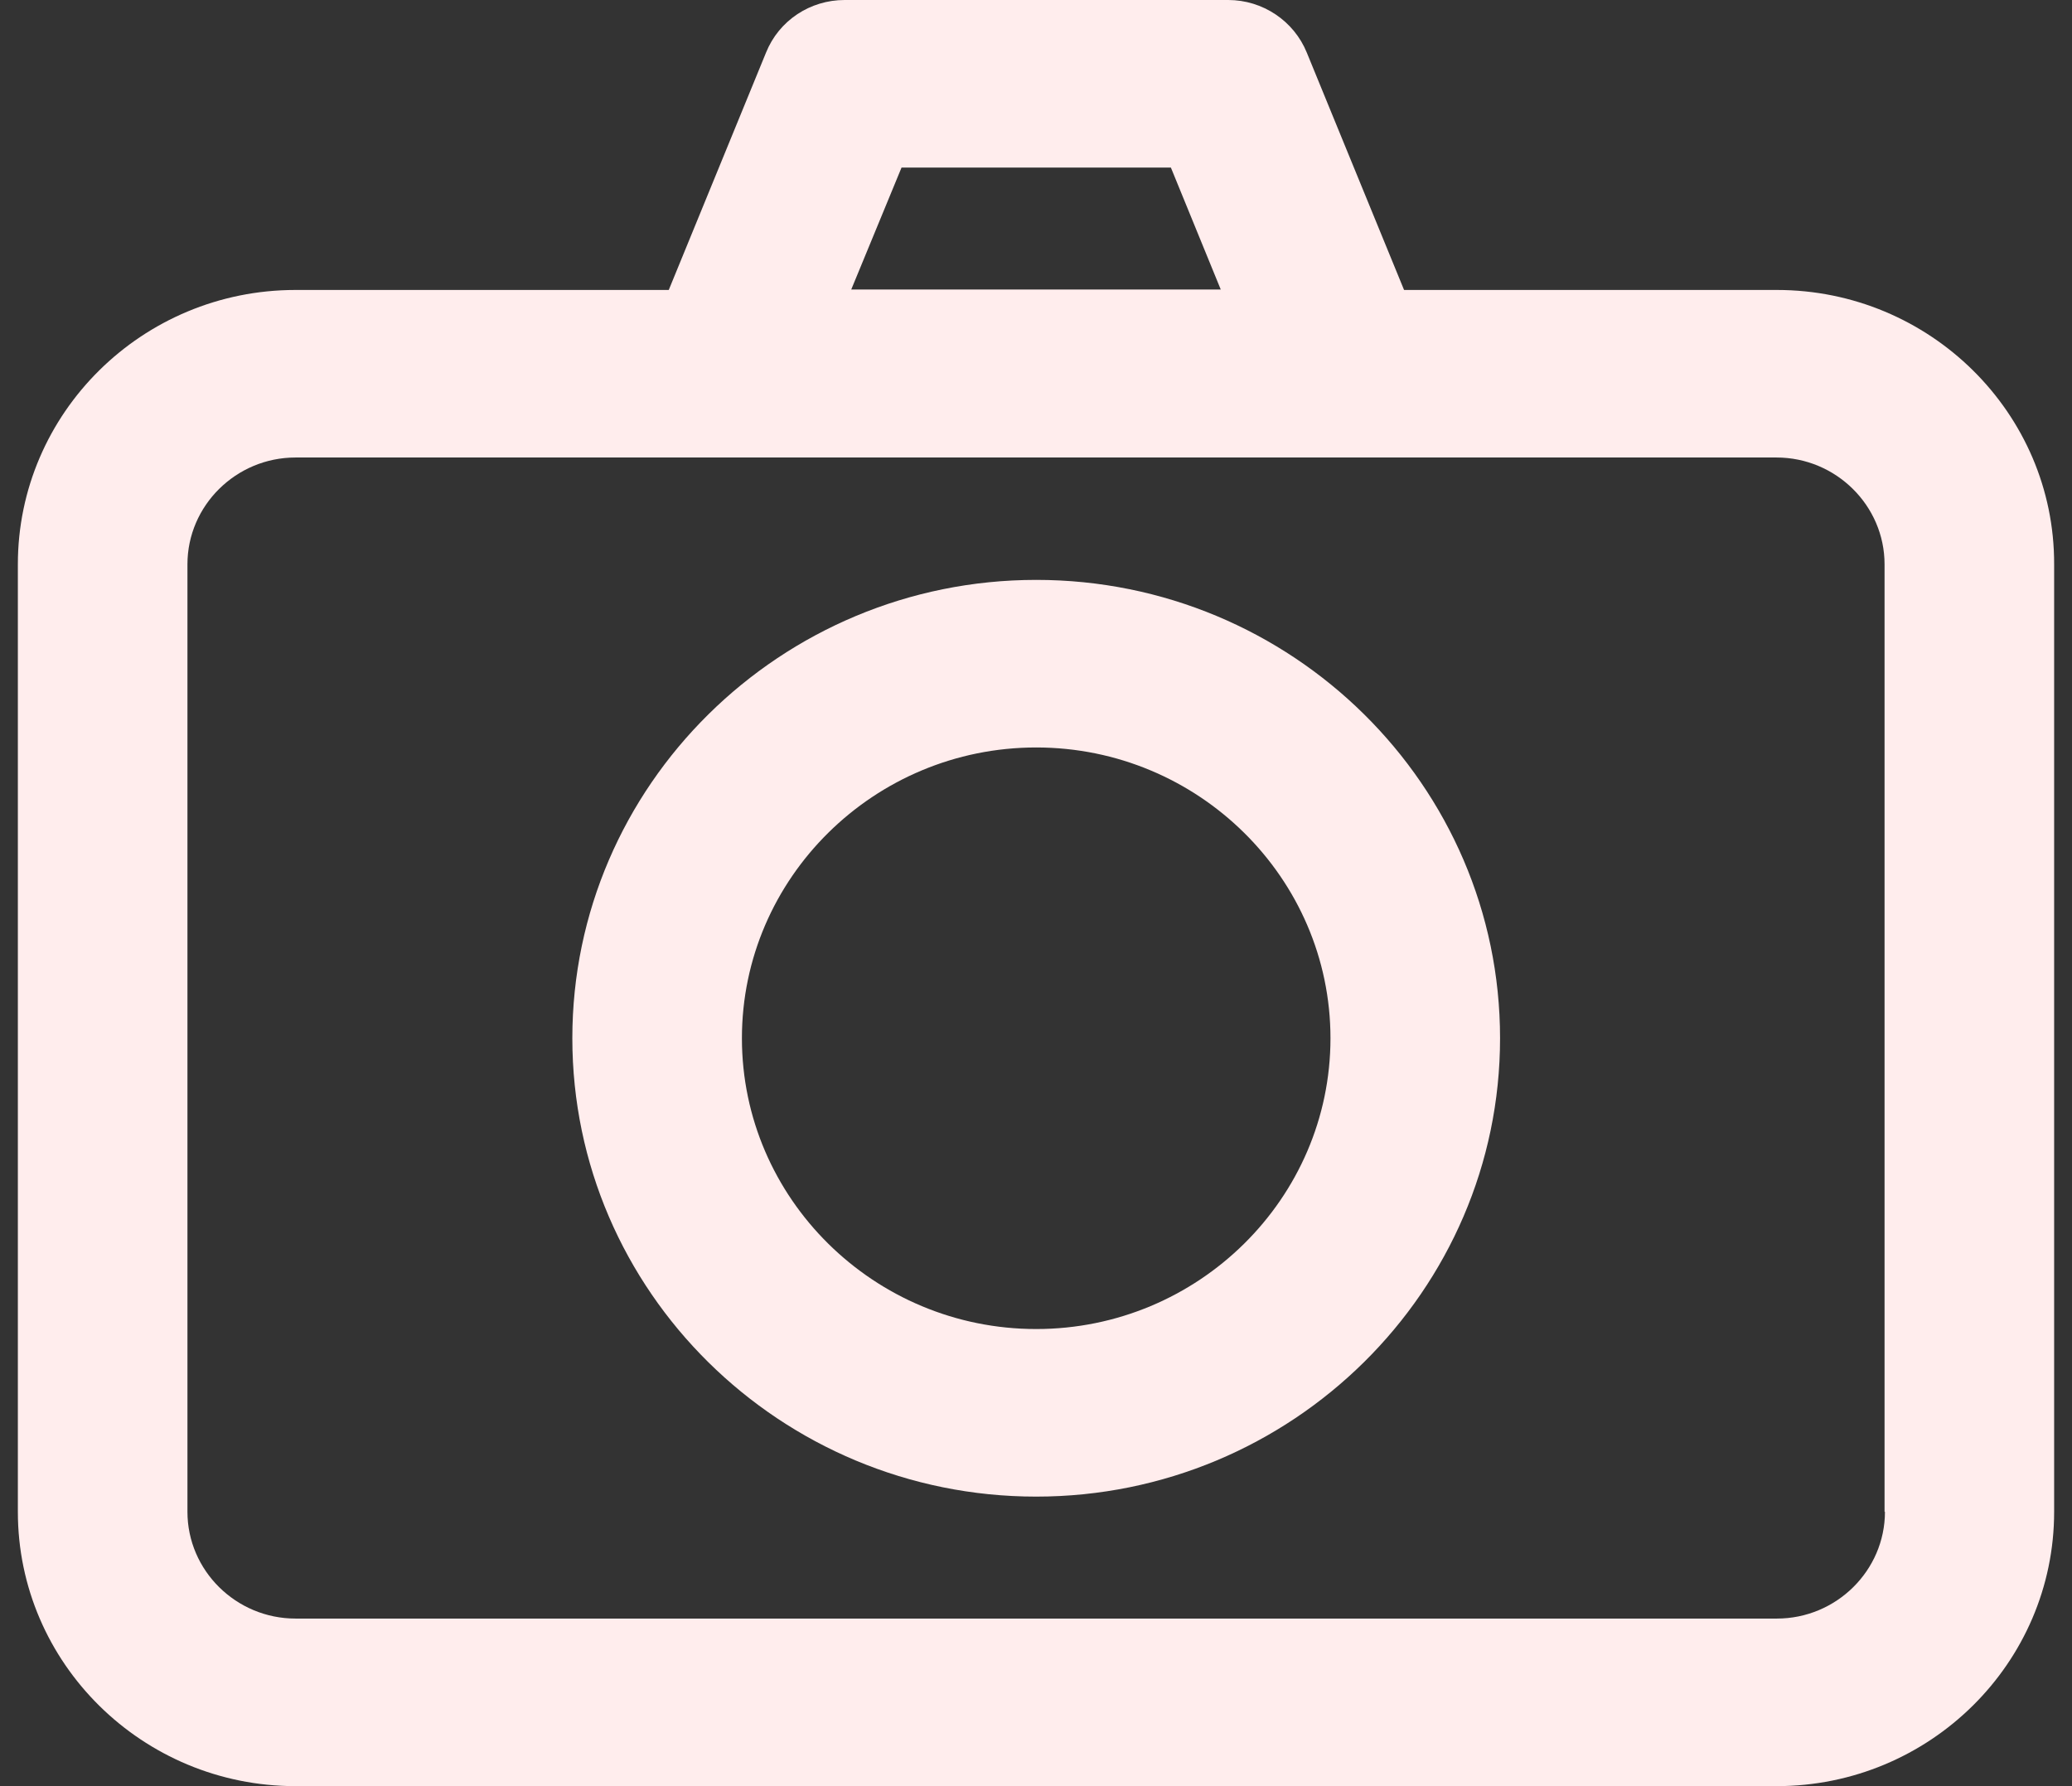 <svg width="58" height="50" viewBox="0 0 58 50" fill="none" xmlns="http://www.w3.org/2000/svg">
<rect x="0" y="0" width="58" height="50" fill="#333333" stroke="none"/>
<path d="M49.739 8.117H39.303L36.58 1.472C36.219 0.586 35.347 0 34.381 0H23.642C22.676 0 21.804 0.575 21.443 1.472L18.72 8.117H8.272C3.979 8.117 0.5 11.566 0.5 15.797V42.32C0.5 46.562 3.991 50 8.272 50H49.728C54.021 50 57.5 46.551 57.5 42.32V15.797C57.512 11.566 54.021 8.117 49.739 8.117ZM25.236 4.691H32.776L34.172 8.105H23.828L25.236 4.691ZM52.764 42.32C52.764 43.964 51.403 45.309 49.739 45.309H8.272C6.608 45.309 5.247 43.964 5.247 42.32V15.797C5.247 14.153 6.608 12.807 8.272 12.807H49.728C51.392 12.807 52.753 14.153 52.753 15.797V42.32H52.764Z" fill="#FFEDED"/>
<path d="M29.006 16.233C21.85 16.233 16.021 21.993 16.021 29.064C16.021 36.146 21.85 41.895 29.006 41.895C36.161 41.895 41.99 36.135 41.99 29.064C41.99 21.982 36.161 16.233 29.006 16.233ZM29.006 37.204C24.468 37.204 20.768 33.548 20.768 29.064C20.768 24.58 24.468 20.924 29.006 20.924C33.543 20.924 37.243 24.58 37.243 29.064C37.243 33.548 33.543 37.204 29.006 37.204Z" fill="#FFEDED"/>
</svg>
